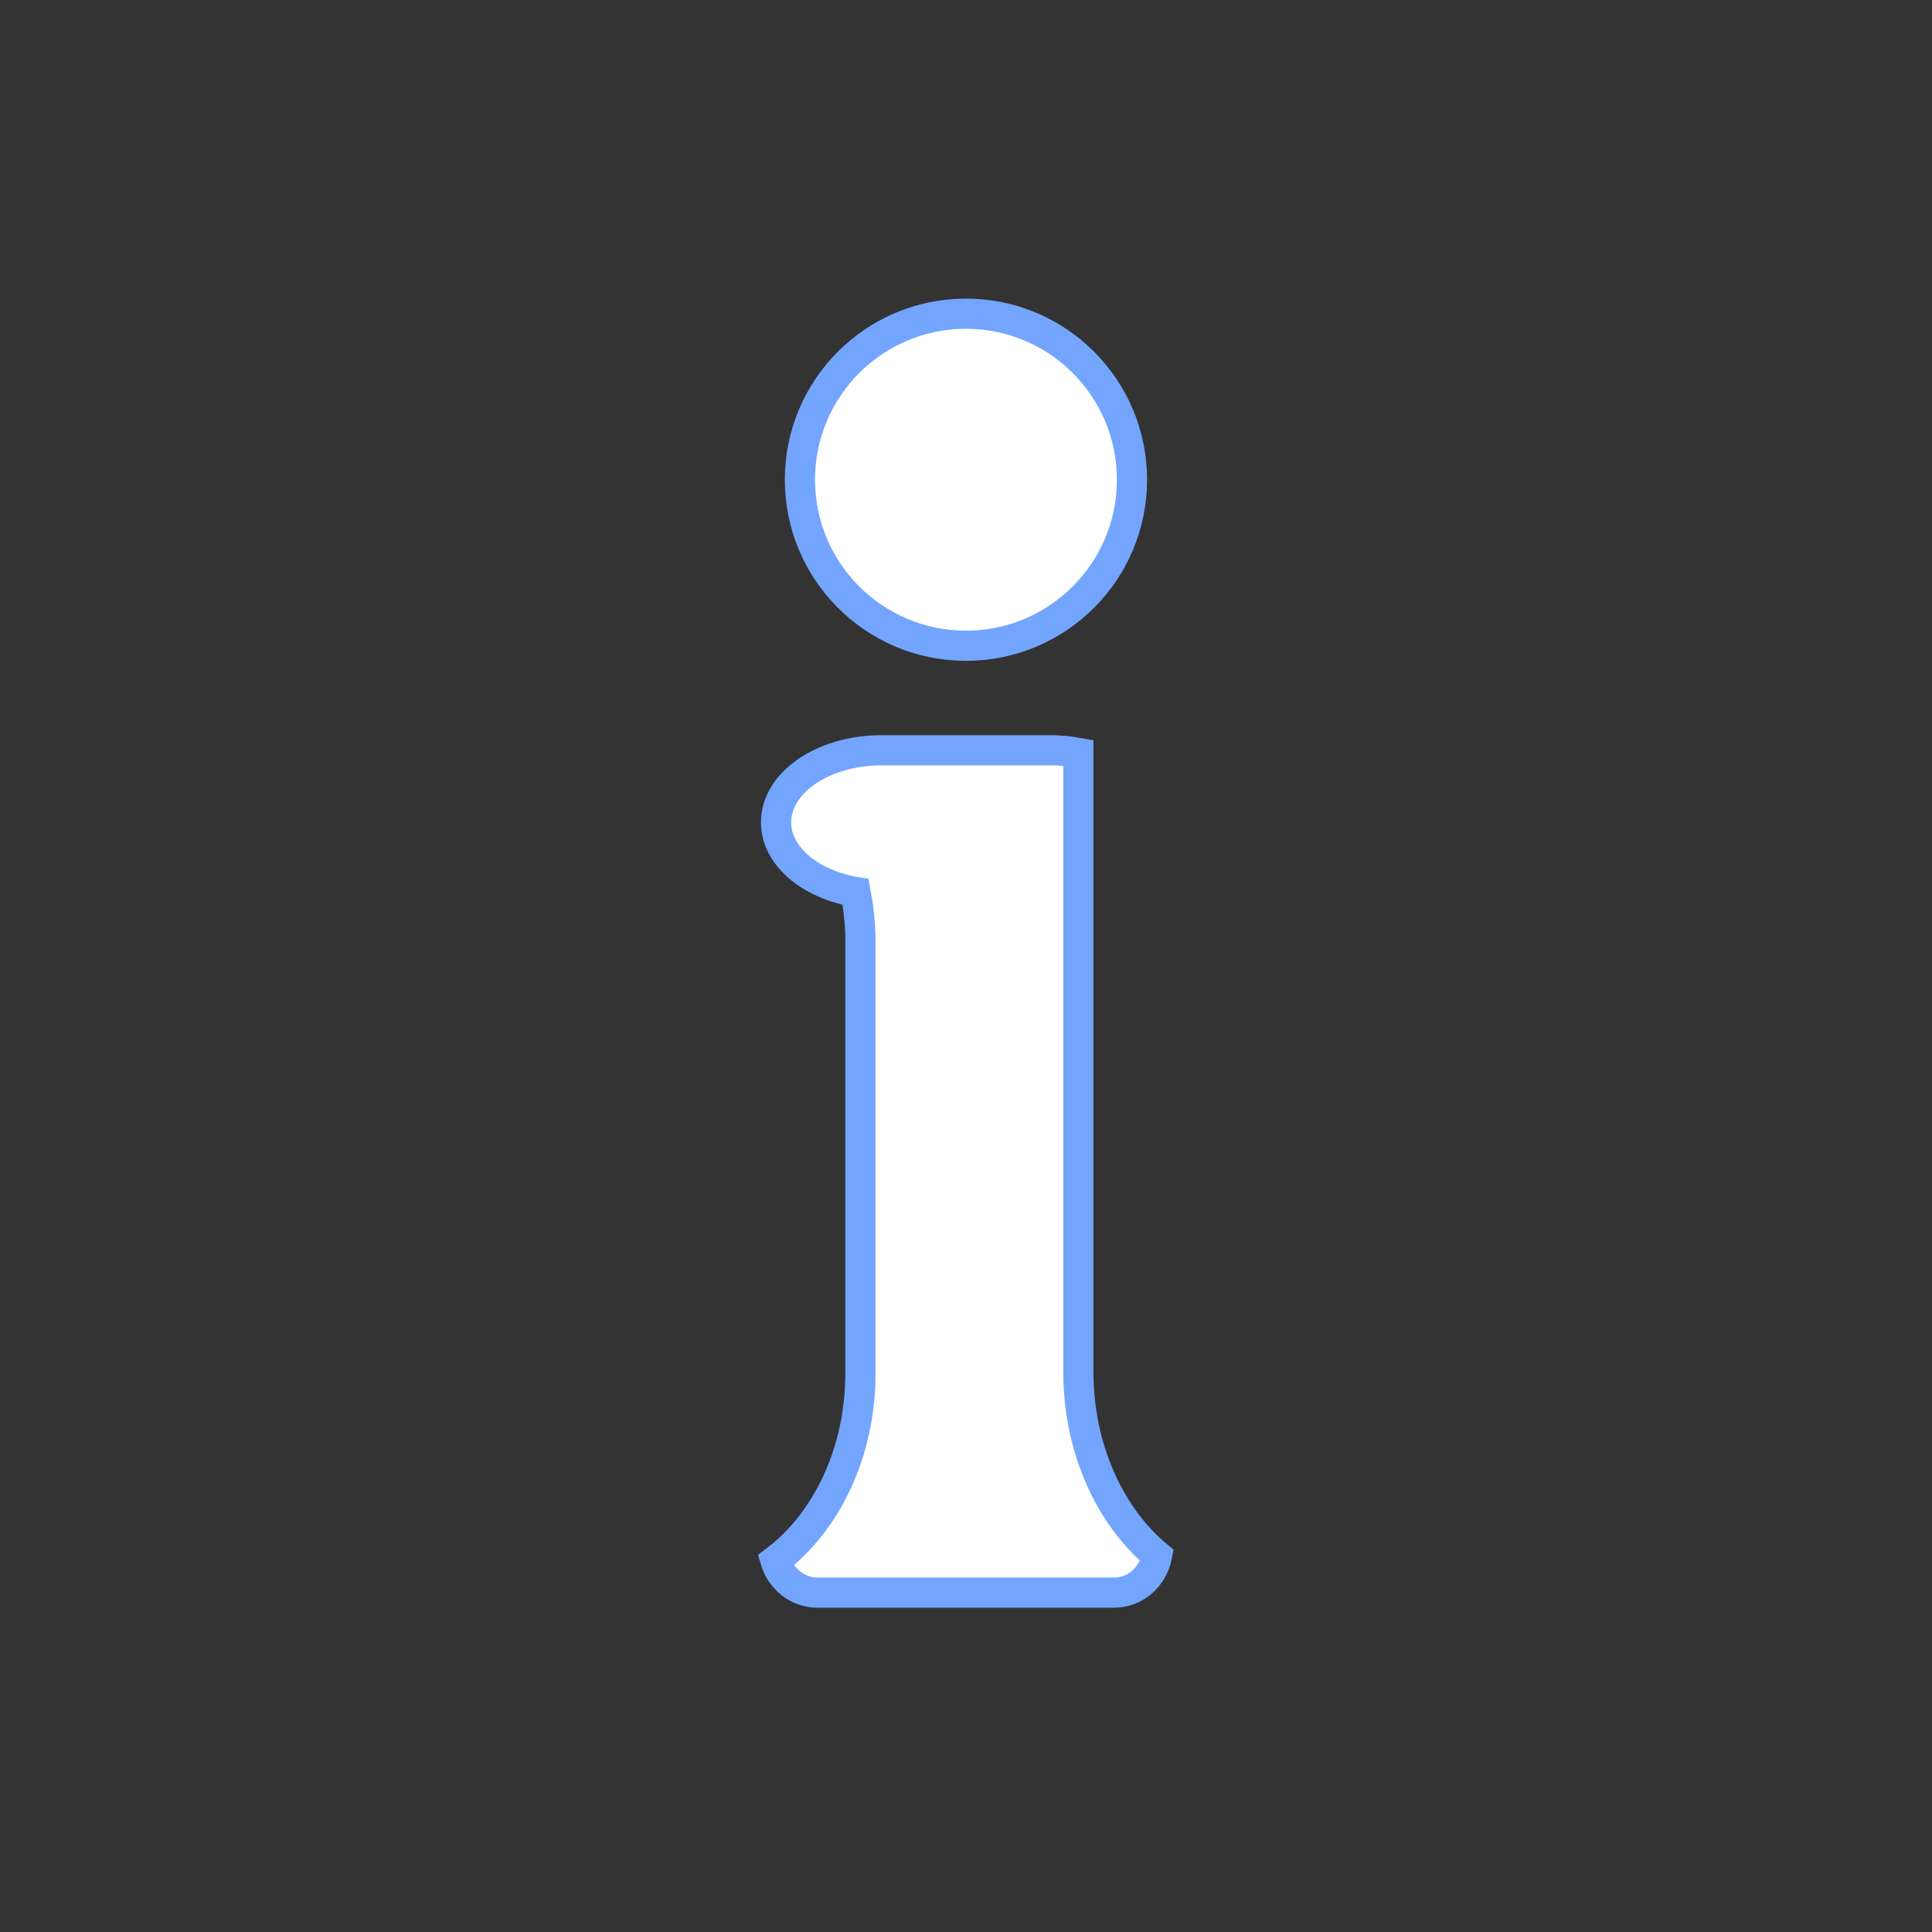 <?xml version="1.0" ?><!DOCTYPE svg  PUBLIC '-//W3C//DTD SVG 1.1//EN'  'http://www.w3.org/Graphics/SVG/1.1/DTD/svg11.dtd'><svg enable-background="new 0 0 128 128" height="128px" id="Layer_1" version="1.1" viewBox="0 0 128 128" width="128px" xml:space="preserve" xmlns="http://www.w3.org/2000/svg" xmlns:xlink="http://www.w3.org/1999/xlink"><rect x="0" y="0" width="128" height="128" fill="#333333" stroke="none"/><g><circle cx="63.997" cy="31.783" fill="white" r="11" stroke="rgb(115, 165, 255)" stroke-miterlimit="10" stroke-width="2"/></g><path d="M71.443,90.865V70.492v-8.484V49.882  c-0.563-0.101-1.146-0.172-1.756-0.172H58.387c-3.85,0-6.972,2.138-6.972,4.773c0,2.232,2.248,4.091,5.269,4.613  c0.193,1.042,0.322,2.114,0.322,3.231v28.645c0,5.271-2.258,9.87-5.629,12.42c0.376,1.221,1.459,2.123,2.788,2.123h19.642  c1.441,0,2.589-1.07,2.853-2.453C73.517,100.435,71.443,95.955,71.443,90.865z" fill="white" stroke="rgb(115, 165, 255)" stroke-miterlimit="10" stroke-width="2"/></svg>